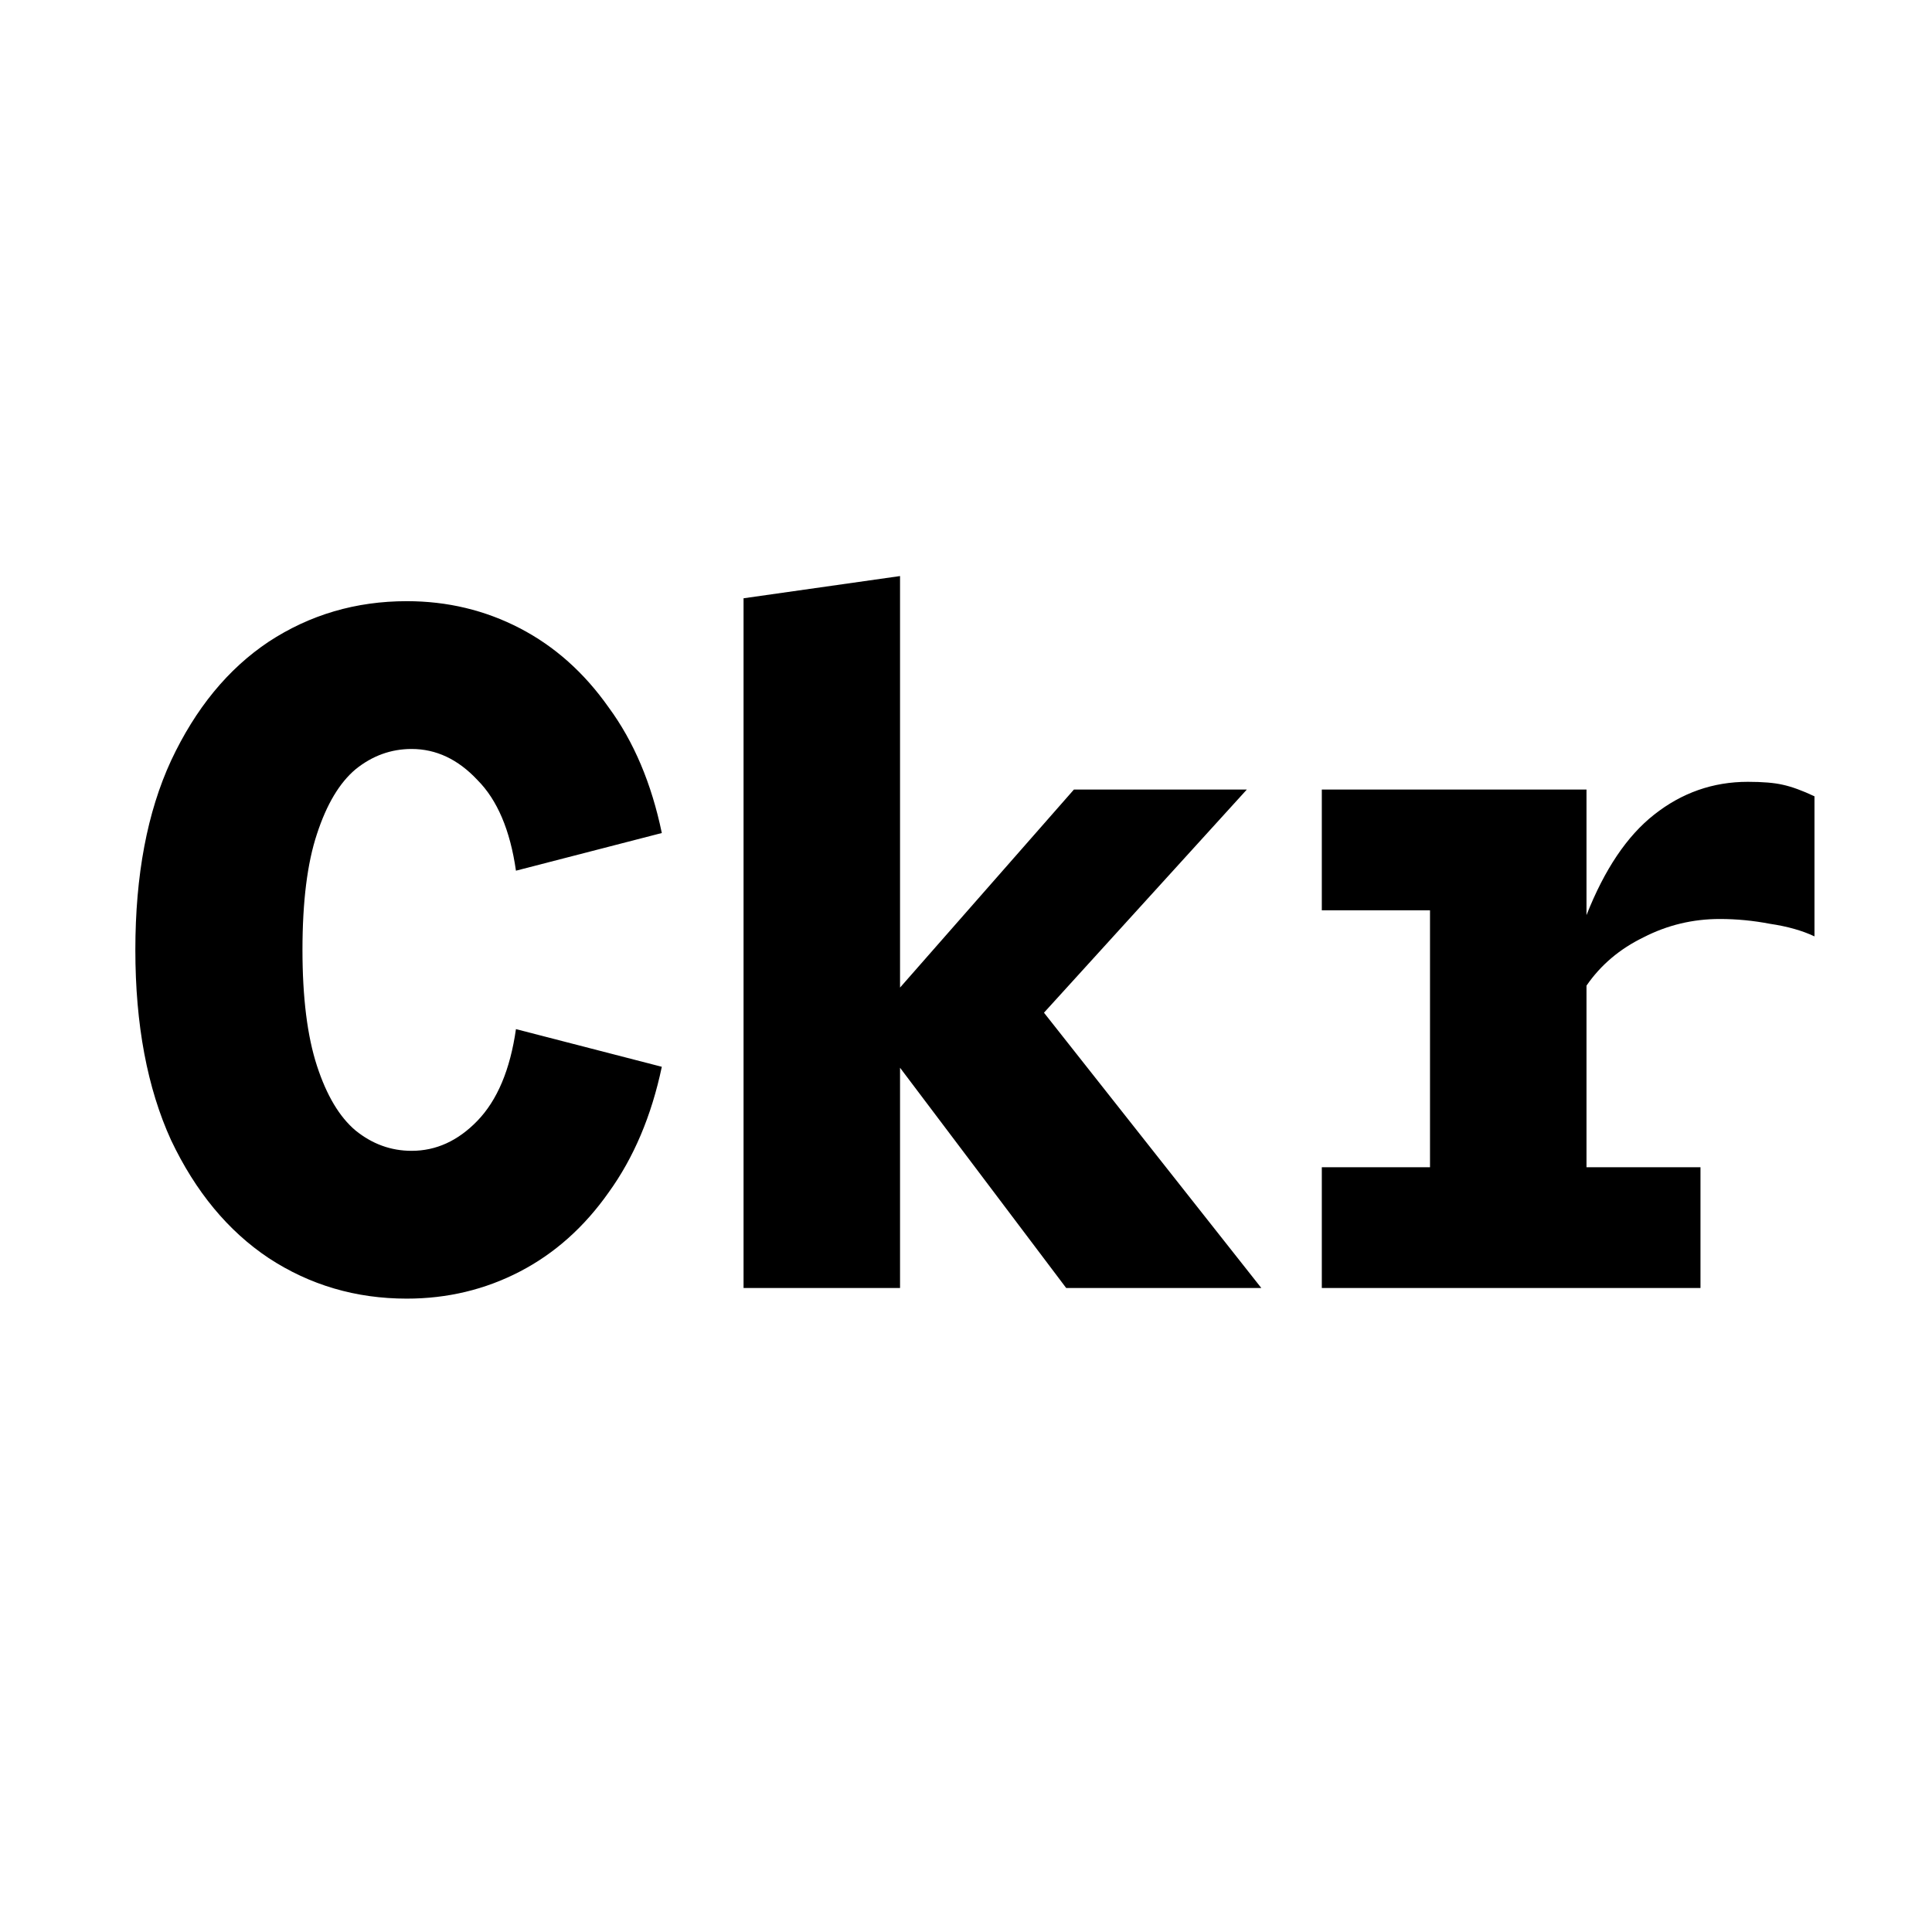 <svg width="36" height="36" viewBox="0 0 36 36" fill="none" xmlns="http://www.w3.org/2000/svg">
<g clip-path="url(#clip0_302_8)">
<path d="M7.58 24.198C6.632 24.198 5.774 23.946 5.006 23.442C4.25 22.938 3.644 22.206 3.188 21.246C2.744 20.274 2.522 19.092 2.522 17.7C2.522 16.308 2.744 15.132 3.188 14.172C3.644 13.2 4.25 12.462 5.006 11.958C5.774 11.454 6.632 11.202 7.58 11.202C8.336 11.202 9.038 11.37 9.686 11.706C10.334 12.042 10.886 12.534 11.342 13.182C11.81 13.818 12.14 14.598 12.332 15.522L9.614 16.224C9.506 15.468 9.266 14.904 8.894 14.532C8.534 14.148 8.126 13.956 7.67 13.956C7.286 13.956 6.938 14.082 6.626 14.334C6.326 14.586 6.086 14.988 5.906 15.54C5.726 16.08 5.636 16.8 5.636 17.7C5.636 18.588 5.726 19.308 5.906 19.86C6.086 20.412 6.326 20.814 6.626 21.066C6.938 21.318 7.286 21.444 7.67 21.444C8.126 21.444 8.534 21.258 8.894 20.886C9.266 20.502 9.506 19.932 9.614 19.176L12.332 19.878C12.14 20.79 11.81 21.57 11.342 22.218C10.886 22.866 10.334 23.358 9.686 23.694C9.038 24.03 8.336 24.198 7.58 24.198ZM13.855 24V11.148L16.771 10.734V18.402L20.011 14.712H23.233L19.453 18.87L23.503 24H19.867L16.771 19.896V24H13.855ZM24.63 24V21.75H26.646V16.962H24.63V14.712H29.562V17.052C29.898 16.2 30.318 15.576 30.822 15.18C31.338 14.772 31.92 14.568 32.568 14.568C32.844 14.568 33.06 14.586 33.216 14.622C33.384 14.658 33.582 14.73 33.81 14.838V17.448C33.582 17.34 33.306 17.262 32.982 17.214C32.67 17.154 32.358 17.124 32.046 17.124C31.542 17.124 31.068 17.238 30.624 17.466C30.18 17.682 29.826 17.982 29.562 18.366V21.75H31.686V24H24.63Z" fill="black"/>
</g>
<defs>
<clipPath id="clip0_302_8">
<rect width="36" height="36" fill="white"/>
</clipPath>
</defs>
</svg>
